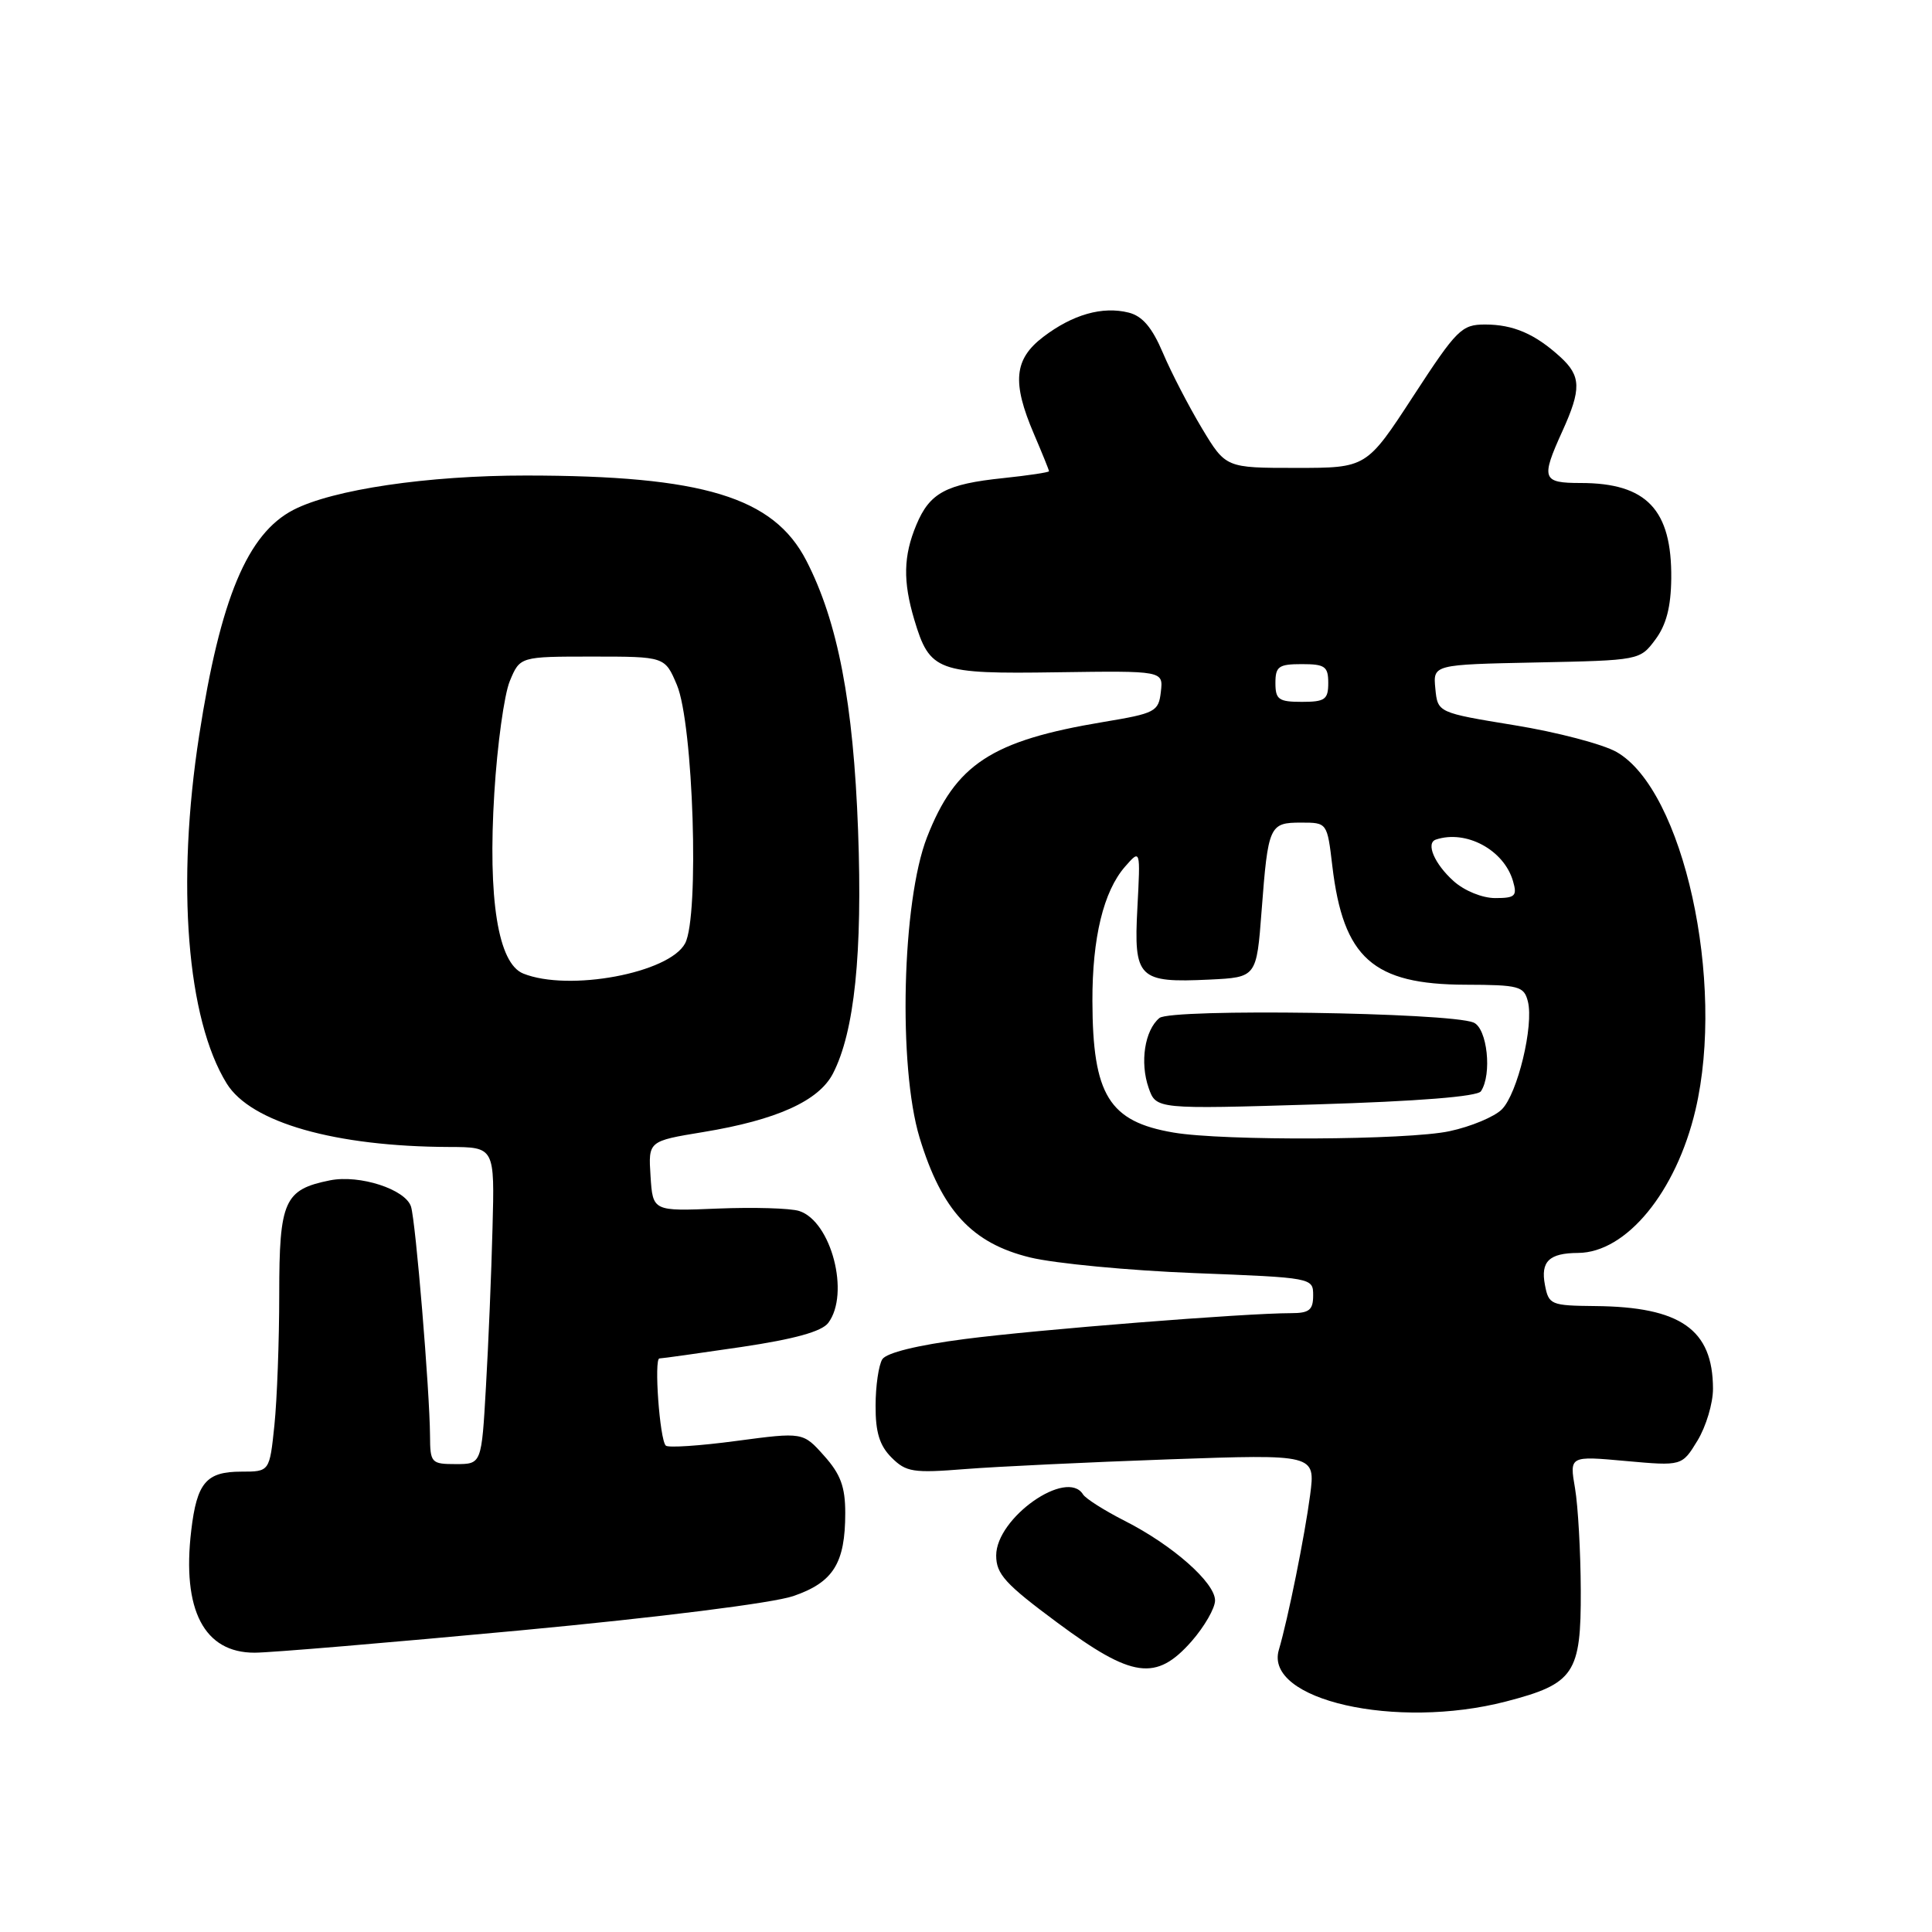 <?xml version="1.0" encoding="UTF-8" standalone="no"?>
<!DOCTYPE svg PUBLIC "-//W3C//DTD SVG 1.1//EN" "http://www.w3.org/Graphics/SVG/1.1/DTD/svg11.dtd" >
<svg xmlns="http://www.w3.org/2000/svg" xmlns:xlink="http://www.w3.org/1999/xlink" version="1.1" viewBox="0 0 256 256">
 <g >
 <path fill="currentColor"
d=" M 199.54 225.46 C 208.60 223.11 209.51 221.77 209.46 210.72 C 209.44 205.65 209.10 199.57 208.70 197.21 C 207.96 192.91 207.96 192.91 215.42 193.59 C 222.87 194.26 222.87 194.26 224.93 190.88 C 226.06 189.02 226.99 185.93 226.98 184.00 C 226.96 176.16 222.68 173.16 211.37 173.06 C 205.49 173.00 205.21 172.89 204.71 170.25 C 204.12 167.15 205.27 166.04 209.10 166.02 C 215.50 165.98 222.10 157.95 224.66 147.07 C 228.65 130.09 223.06 104.69 214.20 99.64 C 212.39 98.61 206.31 97.01 200.70 96.10 C 190.50 94.43 190.50 94.43 190.19 91.24 C 189.88 88.06 189.88 88.06 203.58 87.78 C 217.24 87.50 217.30 87.49 219.34 84.75 C 220.79 82.81 221.41 80.42 221.45 76.65 C 221.54 67.53 218.19 64.00 209.45 64.00 C 204.35 64.00 204.15 63.46 207.02 57.14 C 209.56 51.55 209.51 49.82 206.75 47.30 C 203.40 44.24 200.51 43.00 196.79 43.00 C 193.67 43.00 193.04 43.63 187.26 52.50 C 181.07 62.00 181.07 62.00 171.74 62.00 C 162.42 62.00 162.42 62.00 159.26 56.75 C 157.53 53.86 155.20 49.38 154.10 46.78 C 152.66 43.39 151.38 41.88 149.55 41.42 C 146.08 40.55 142.14 41.67 138.25 44.63 C 134.36 47.59 134.07 50.65 137.00 57.50 C 138.10 60.07 139.00 62.29 139.00 62.44 C 139.00 62.59 136.28 63.00 132.95 63.35 C 125.35 64.14 123.19 65.30 121.42 69.55 C 119.70 73.66 119.63 77.03 121.15 82.12 C 123.20 88.96 124.17 89.32 140.06 89.08 C 154.14 88.88 154.14 88.88 153.82 91.66 C 153.52 94.30 153.10 94.52 146.18 95.67 C 131.37 98.14 126.61 101.26 122.83 110.95 C 119.52 119.45 118.99 141.30 121.85 150.75 C 124.79 160.41 128.79 164.74 136.50 166.62 C 139.80 167.42 149.59 168.35 158.25 168.69 C 173.94 169.30 174.00 169.31 174.00 171.65 C 174.00 173.58 173.48 174.00 171.08 174.00 C 164.98 174.00 137.45 176.18 127.83 177.43 C 121.57 178.24 117.46 179.25 116.91 180.11 C 116.43 180.88 116.02 183.64 116.02 186.25 C 116.00 189.78 116.55 191.55 118.13 193.13 C 120.06 195.06 120.99 195.21 127.88 194.66 C 132.07 194.33 144.23 193.75 154.90 193.37 C 174.30 192.69 174.30 192.69 173.60 198.09 C 172.90 203.42 170.68 214.47 169.45 218.63 C 167.51 225.26 184.98 229.23 199.54 225.46 Z  M 157.90 217.47 C 159.60 215.52 161.00 213.09 161.00 212.07 C 161.00 209.70 155.35 204.72 149.03 201.52 C 146.34 200.15 143.86 198.58 143.51 198.02 C 141.36 194.54 132.00 201.12 132.00 206.11 C 132.00 208.58 133.21 209.90 140.09 215.00 C 150.04 222.38 153.19 222.82 157.90 217.47 Z  M 69.00 216.03 C 87.43 214.30 102.41 212.41 105.11 211.49 C 110.42 209.67 112.00 207.14 112.00 200.47 C 112.00 197.02 111.38 195.33 109.20 192.90 C 106.40 189.76 106.40 189.76 97.58 190.93 C 92.74 191.58 88.52 191.86 88.22 191.55 C 87.41 190.75 86.64 180.00 87.38 180.00 C 87.73 180.00 92.62 179.31 98.26 178.48 C 105.31 177.43 108.89 176.43 109.75 175.29 C 112.65 171.42 110.15 161.82 105.89 160.46 C 104.71 160.09 99.87 159.95 95.13 160.14 C 86.50 160.50 86.50 160.50 86.20 155.85 C 85.90 151.20 85.90 151.20 93.20 150.00 C 102.91 148.40 108.49 145.88 110.37 142.25 C 113.22 136.73 114.30 126.34 113.70 110.06 C 113.08 93.14 111.02 82.40 106.85 74.30 C 102.51 65.86 93.16 63.02 69.71 63.01 C 56.69 63.00 44.11 64.86 38.88 67.56 C 32.78 70.72 29.20 79.29 26.39 97.45 C 23.34 117.14 24.76 135.02 30.04 143.57 C 33.24 148.75 44.41 151.93 59.53 151.98 C 65.55 152.00 65.55 152.00 65.26 162.75 C 65.11 168.66 64.72 178.11 64.39 183.75 C 63.81 194.00 63.81 194.00 60.40 194.00 C 57.14 194.00 57.00 193.84 56.98 190.25 C 56.94 184.31 55.08 161.83 54.46 159.88 C 53.73 157.59 47.66 155.62 43.73 156.40 C 37.66 157.62 37.00 159.10 37.00 171.51 C 37.00 177.67 36.71 185.47 36.36 188.85 C 35.72 195.00 35.72 195.00 31.98 195.00 C 27.33 195.00 26.09 196.45 25.34 202.80 C 24.09 213.33 27.04 219.01 33.75 218.99 C 35.81 218.99 51.67 217.65 69.00 216.03 Z  M 155.50 150.07 C 146.95 148.62 144.78 145.11 144.75 132.64 C 144.73 124.26 146.22 118.11 149.07 114.84 C 151.12 112.50 151.12 112.50 150.71 120.29 C 150.21 129.64 150.83 130.25 160.27 129.80 C 166.50 129.50 166.50 129.50 167.17 120.67 C 168.03 109.38 168.20 109.00 172.40 109.00 C 175.86 109.00 175.86 109.00 176.54 114.75 C 177.99 126.95 181.92 130.45 194.20 130.48 C 201.27 130.50 201.94 130.68 202.45 132.69 C 203.26 135.88 201.08 144.92 199.00 147.00 C 198.02 147.98 194.89 149.29 192.06 149.89 C 186.54 151.08 162.12 151.20 155.50 150.07 Z  M 196.23 144.60 C 197.73 142.36 197.07 136.24 195.25 135.49 C 191.98 134.15 155.17 133.61 153.63 134.89 C 151.68 136.51 151.02 140.77 152.20 144.15 C 153.19 146.98 153.19 146.98 174.35 146.34 C 187.91 145.93 195.76 145.30 196.23 144.60 Z  M 192.61 116.75 C 190.07 114.47 188.89 111.71 190.26 111.25 C 194.25 109.91 199.28 112.61 200.48 116.75 C 201.06 118.73 200.77 119.00 198.12 119.00 C 196.41 119.00 194.03 118.03 192.61 116.75 Z  M 169.00 90.50 C 169.00 88.31 169.43 88.00 172.50 88.00 C 175.57 88.00 176.00 88.31 176.00 90.50 C 176.00 92.69 175.57 93.00 172.50 93.00 C 169.43 93.00 169.00 92.69 169.00 90.50 Z  M 69.33 129.00 C 65.99 127.65 64.63 119.15 65.50 105.07 C 65.89 98.71 66.81 92.04 67.55 90.25 C 68.90 87.00 68.90 87.00 78.50 87.00 C 88.10 87.00 88.10 87.00 89.69 90.75 C 91.87 95.92 92.69 121.42 90.78 125.00 C 88.69 128.94 75.36 131.43 69.33 129.00 Z "/>
</g>
</svg>